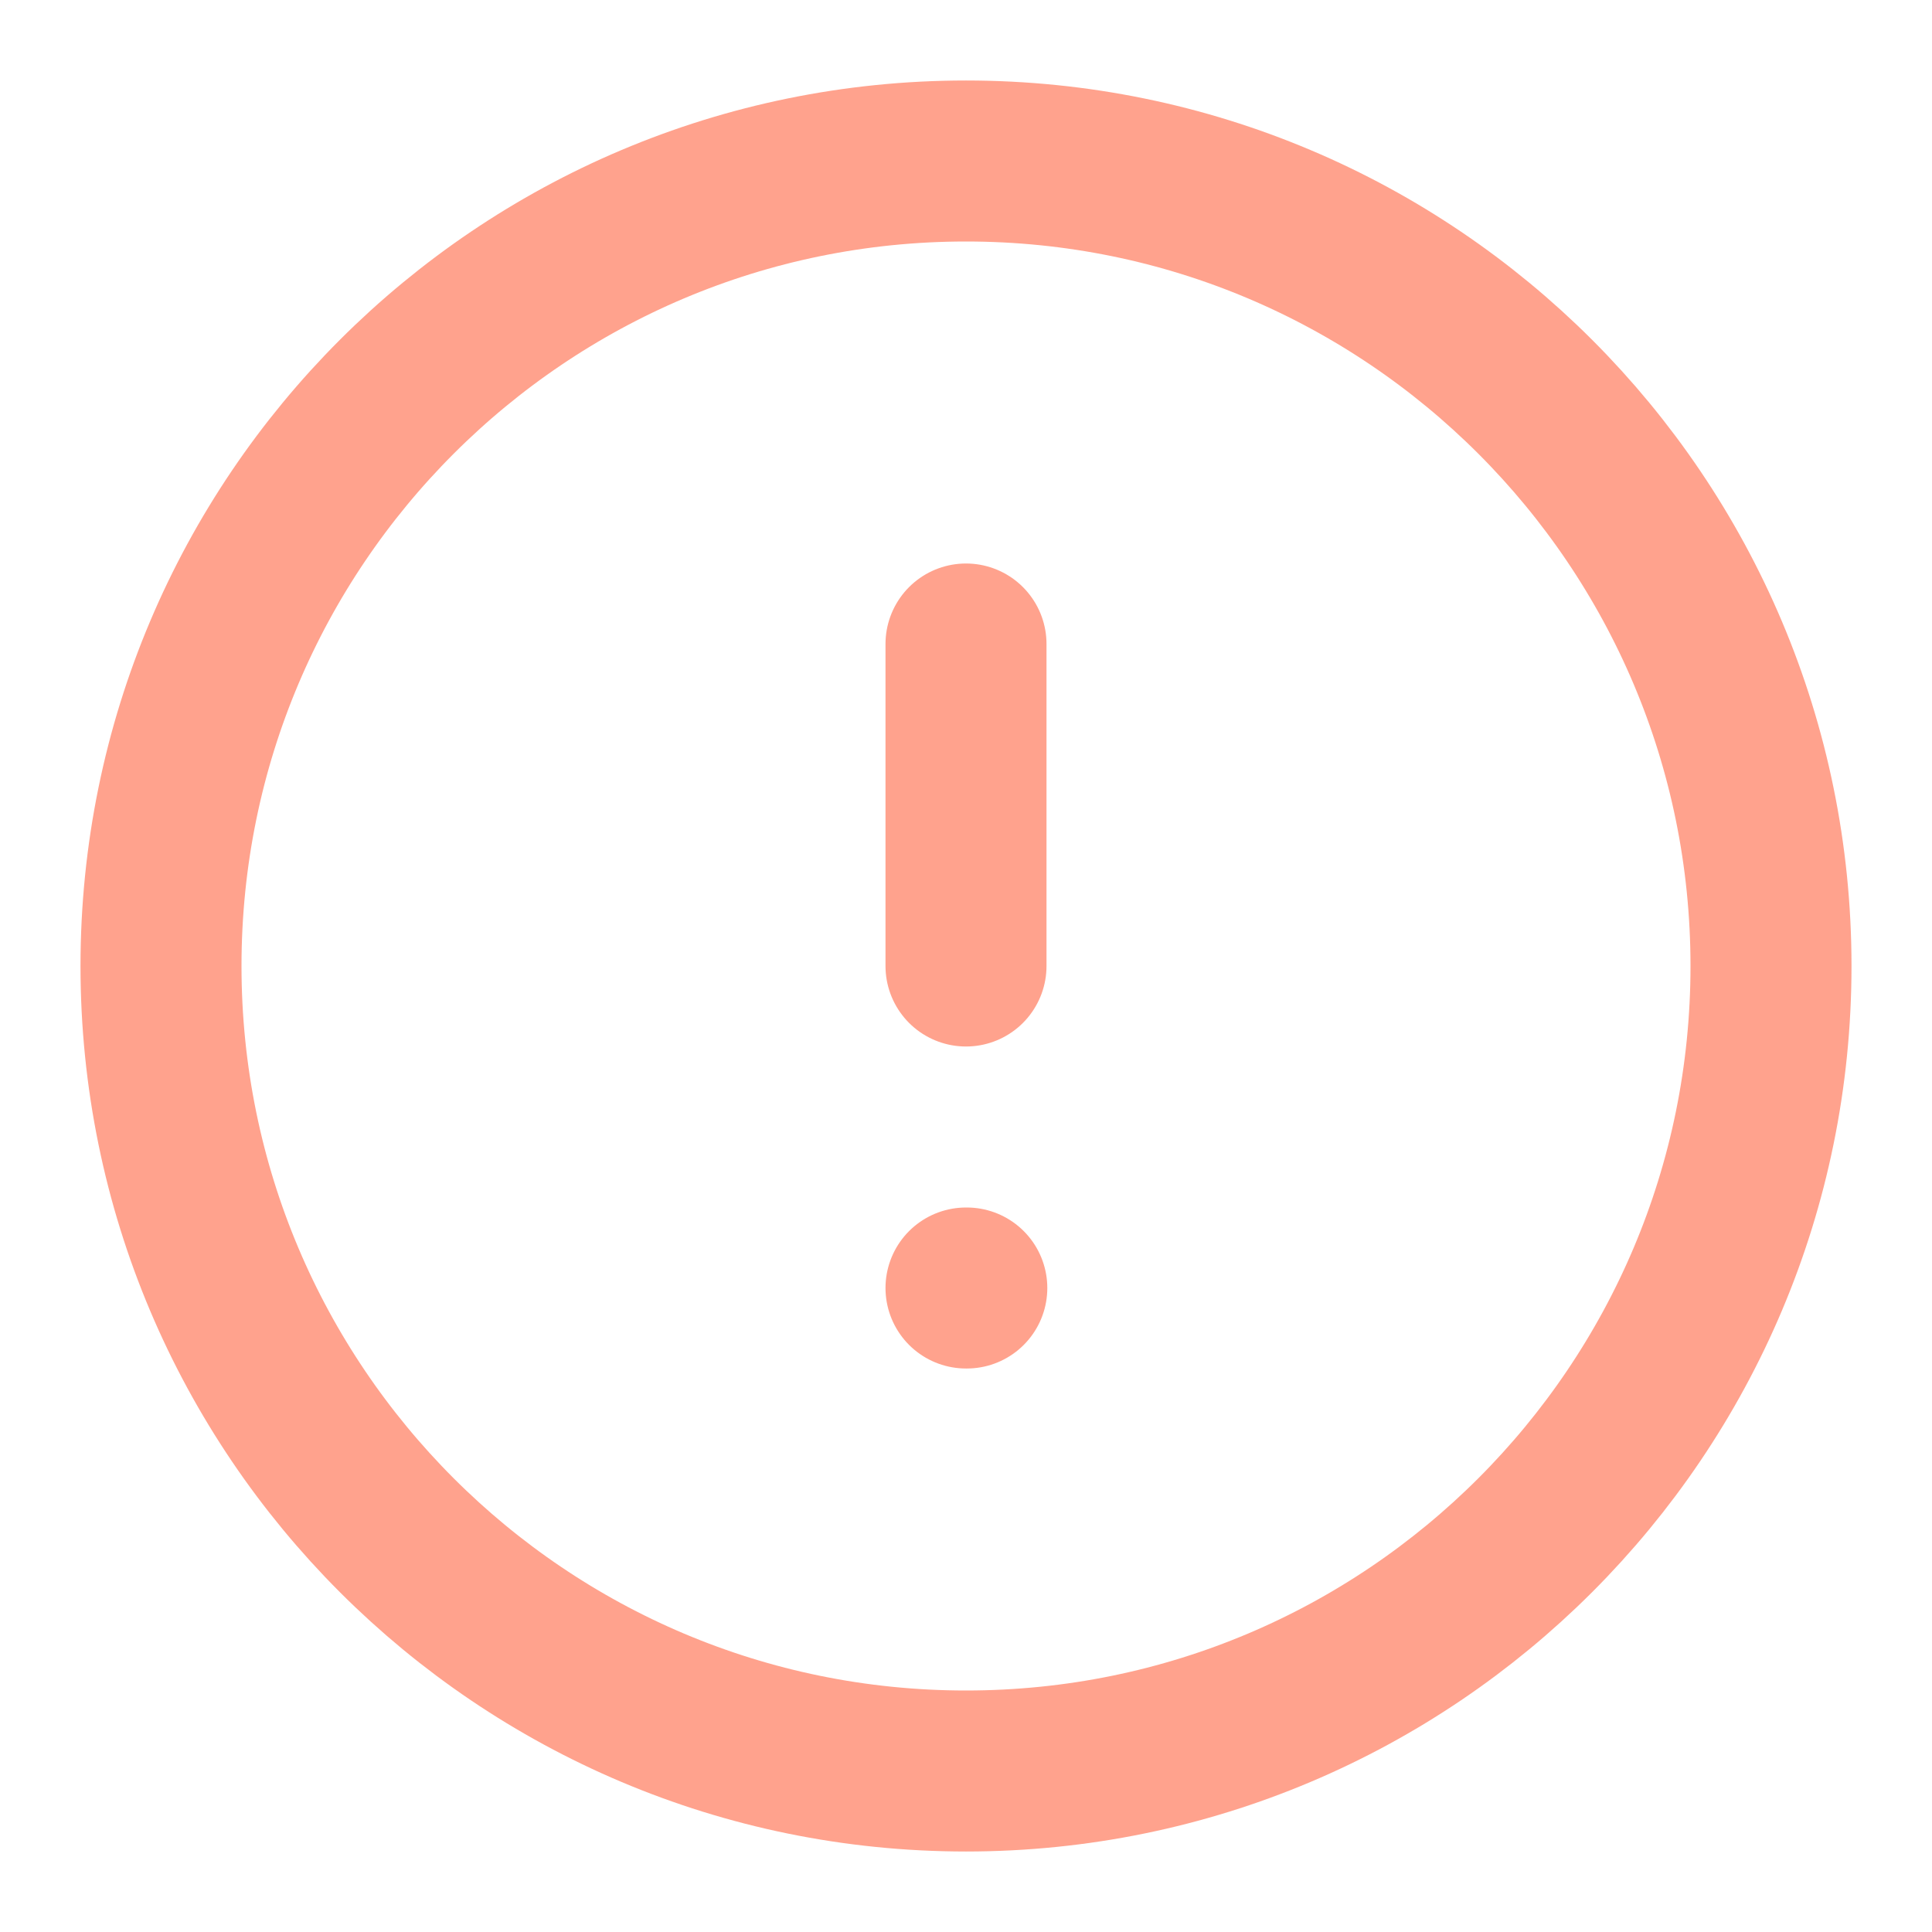 <svg width="24" height="24" fill="none" xmlns="http://www.w3.org/2000/svg">
    <path d="M12 22c5.523 0 10-4.477 10-10S17.523 2 12 2 2 6.477 2 12s4.477 10 10 10zm0-14v4m0 4h.01" stroke="#FFA28D"
          stroke-width="2" stroke-linecap="round" stroke-linejoin="round"/>
</svg>